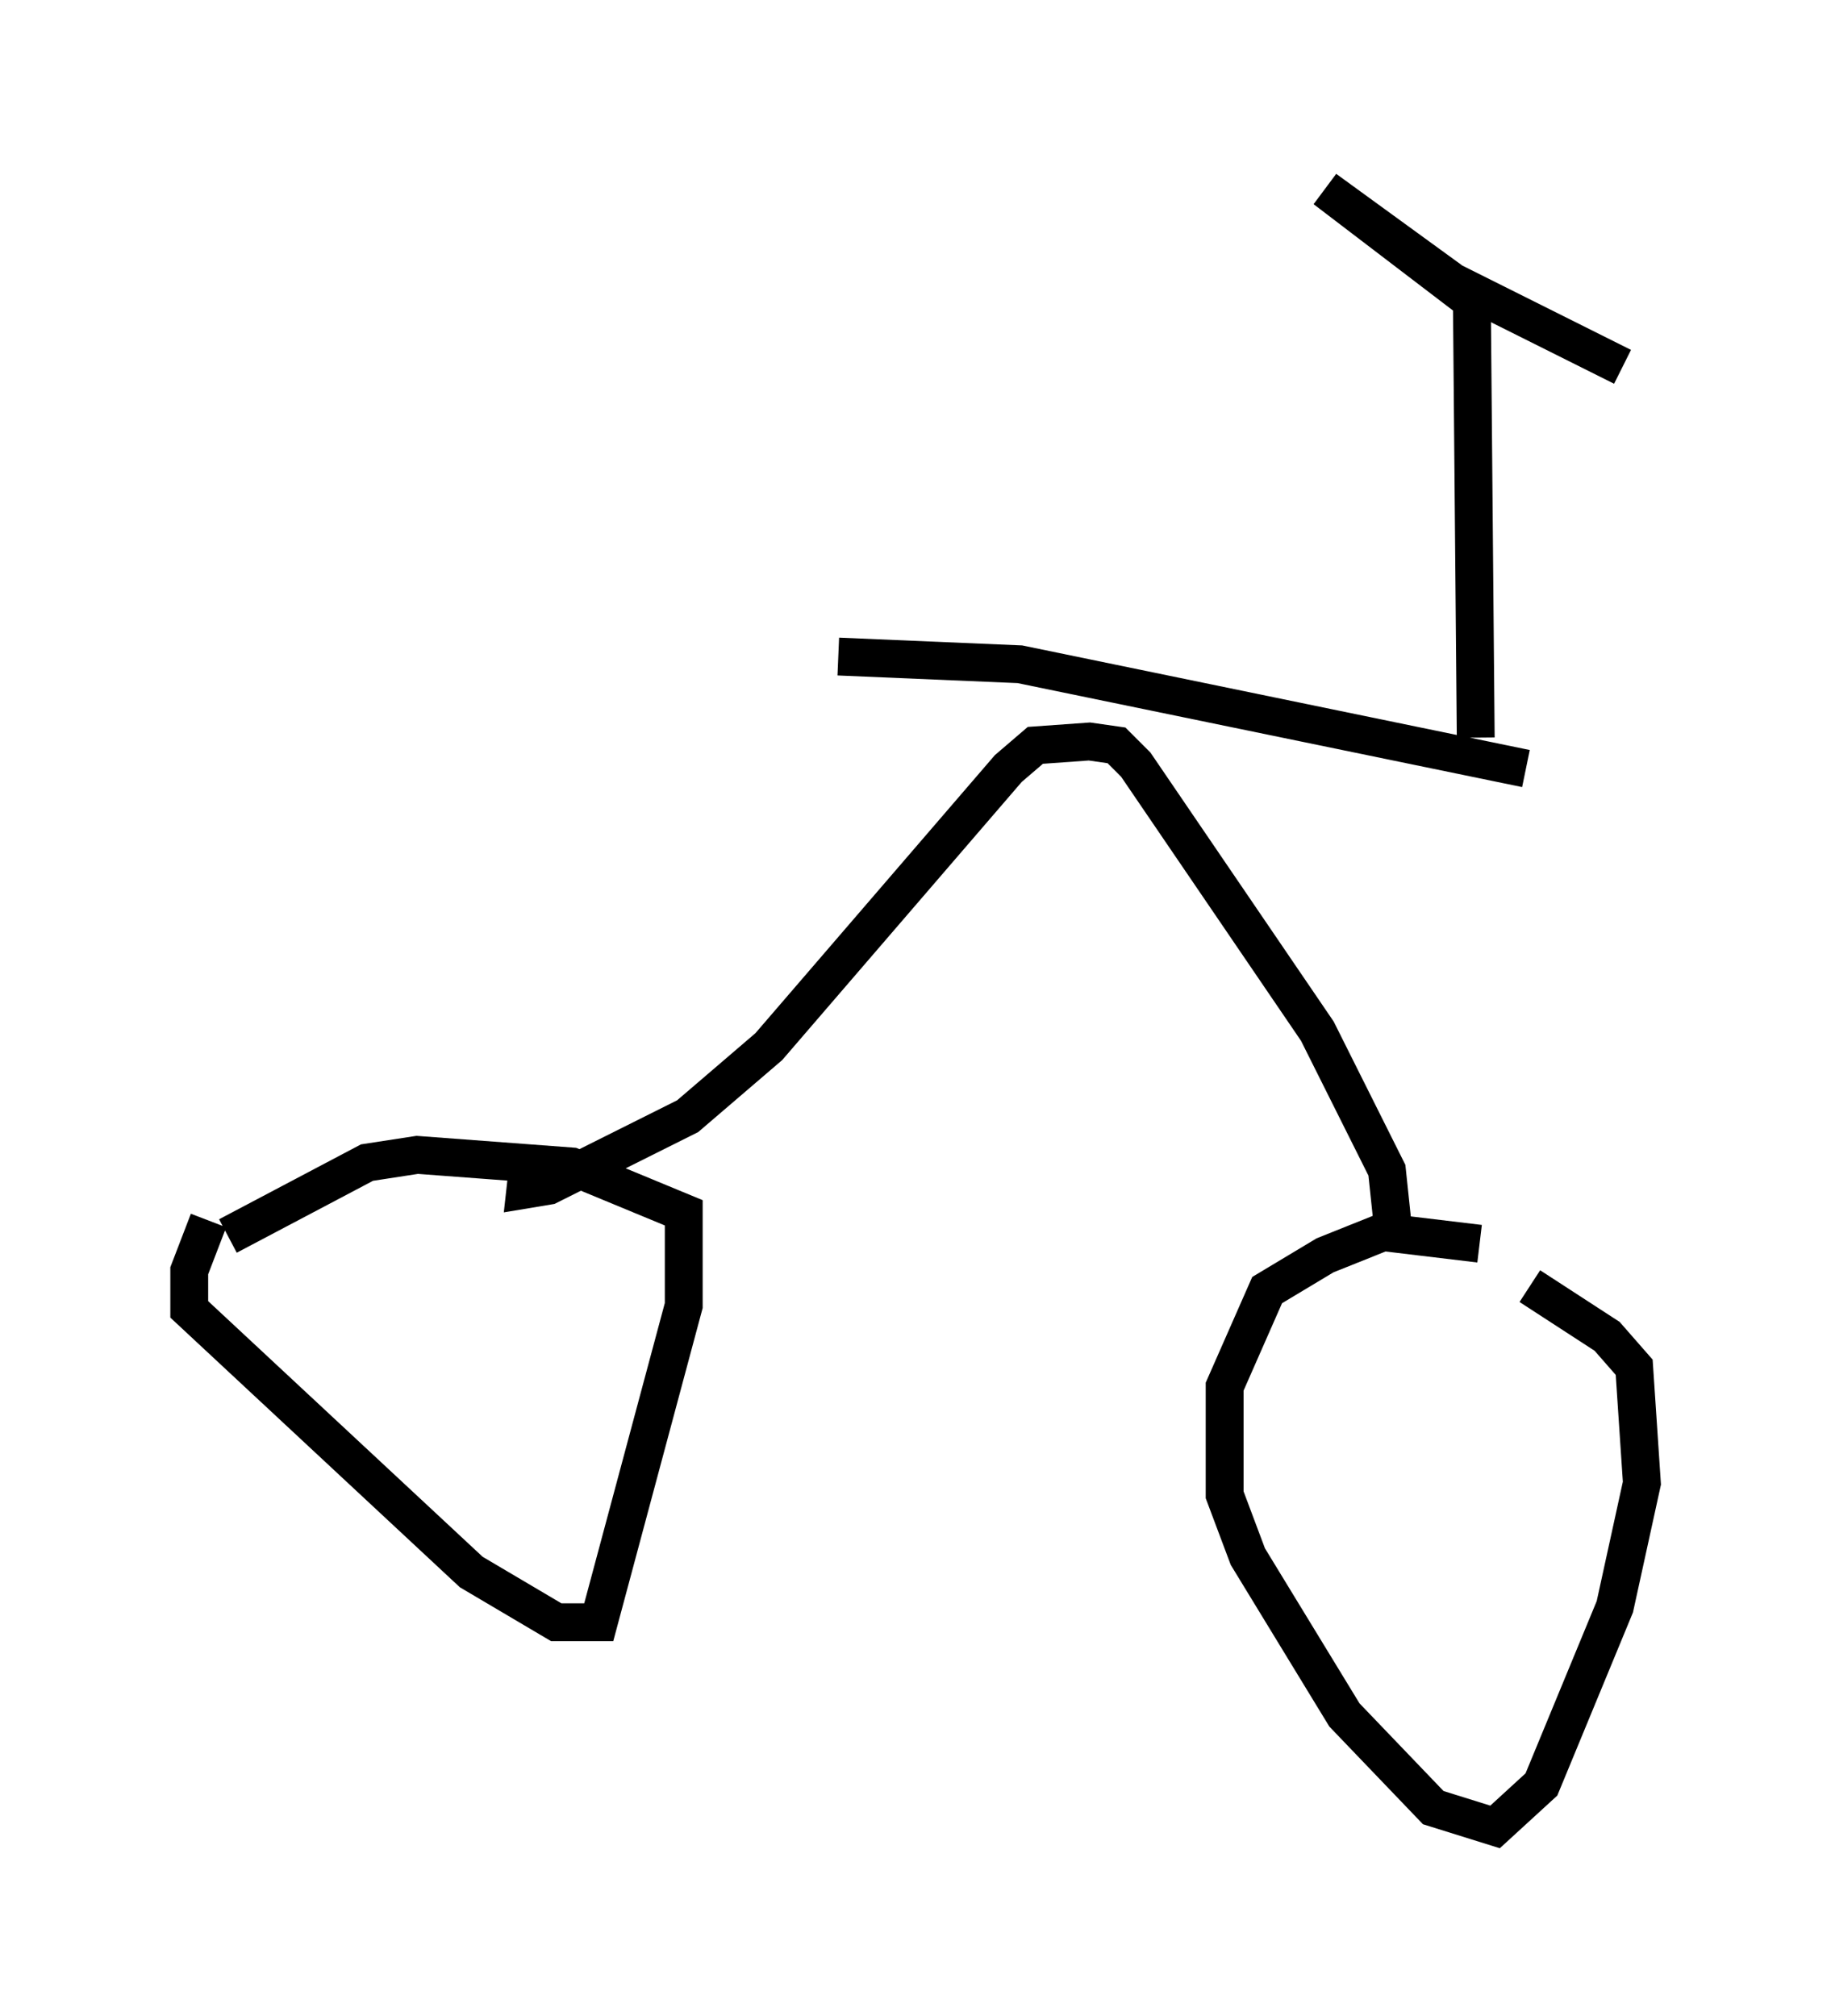 <?xml version="1.0" encoding="utf-8" ?>
<svg baseProfile="full" height="53.284" version="1.1" width="48.384" xmlns="http://www.w3.org/2000/svg" xmlns:ev="http://www.w3.org/2001/xml-events" xmlns:xlink="http://www.w3.org/1999/xlink"><defs /><rect fill="white" height="53.284" width="48.384" x="0" y="0" /><path d="M8.063, 30.011 m-2.552, 2.246 l-0.51, 1.327 0.0, 1.021 l7.452, 6.942 2.246, 1.327 l1.123, 0.0 2.246, -8.371 l0.0, -2.45 -2.96, -1.225 l-4.083, -0.306 -1.327, 0.204 l-3.675, 1.94 m33.075, 0.204 l-2.552, -0.306 -1.531, 0.613 l-1.531, 0.919 -1.123, 2.552 l0.0, 2.858 0.613, 1.633 l2.552, 4.185 2.348, 2.45 l1.633, 0.51 1.225, -1.123 l1.94, -4.696 0.715, -3.267 l-0.204, -3.063 -0.715, -0.817 l-2.042, -1.327 m-3.573, -1.123 l-0.204, -1.94 -1.838, -3.675 l-4.798, -7.044 -0.51, -0.51 l-0.715, -0.102 -1.429, 0.102 l-0.715, 0.613 -6.329, 7.35 l-2.144, 1.838 -3.675, 1.838 l-0.613, 0.102 0.102, -0.919 m8.167, -13.169 l4.798, 0.204 13.373, 2.756 m-1.327, -0.817 l-0.102, -11.536 -3.879, -2.96 l3.369, 2.45 4.492, 2.246 " fill="none" stroke="black" stroke-width="1" /></svg>